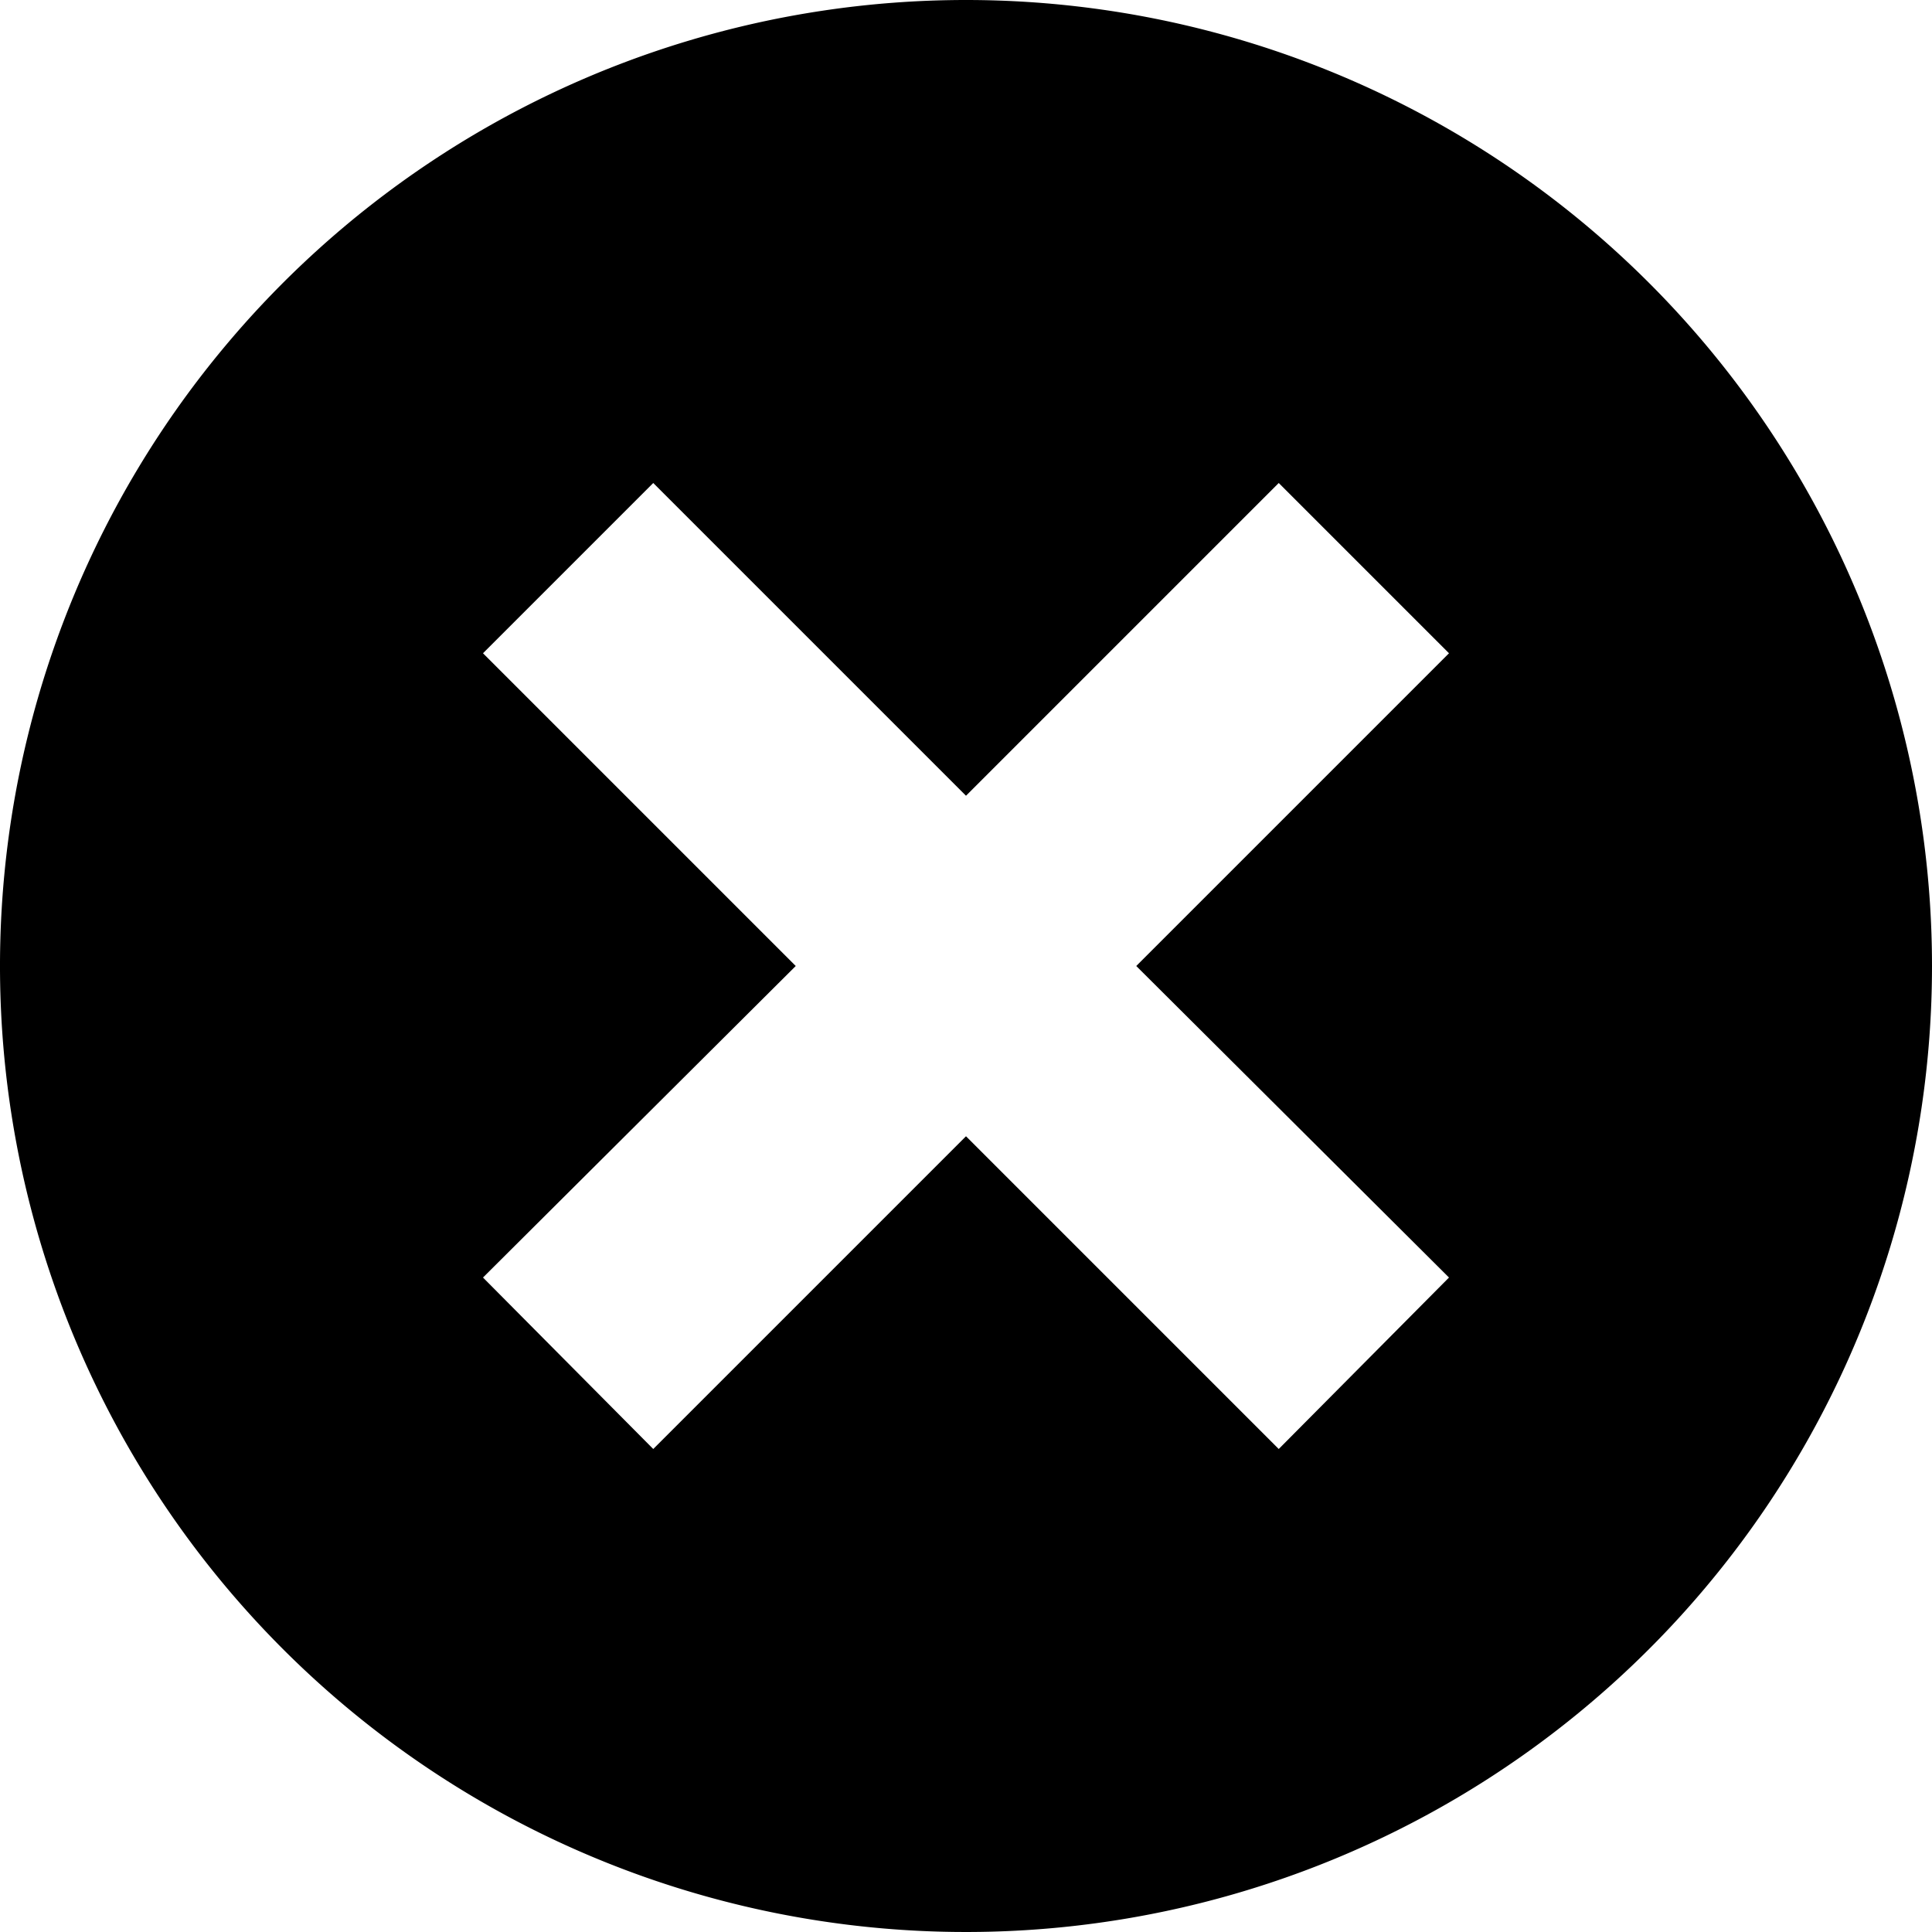 <svg id="Layer_1" data-name="Layer 1" xmlns="http://www.w3.org/2000/svg" viewBox="0 0 16 16"><title>misuse</title><path d="M8,0a8,8,0,1,0,8,8A8,8,0,0,0,8,0Zm4,10.58L10.59,12,8,9.41,5.41,12,4,10.58,6.59,8,4,5.41,5.41,4,8,6.59,10.59,4,12,5.41,9.41,8Z"/></svg>